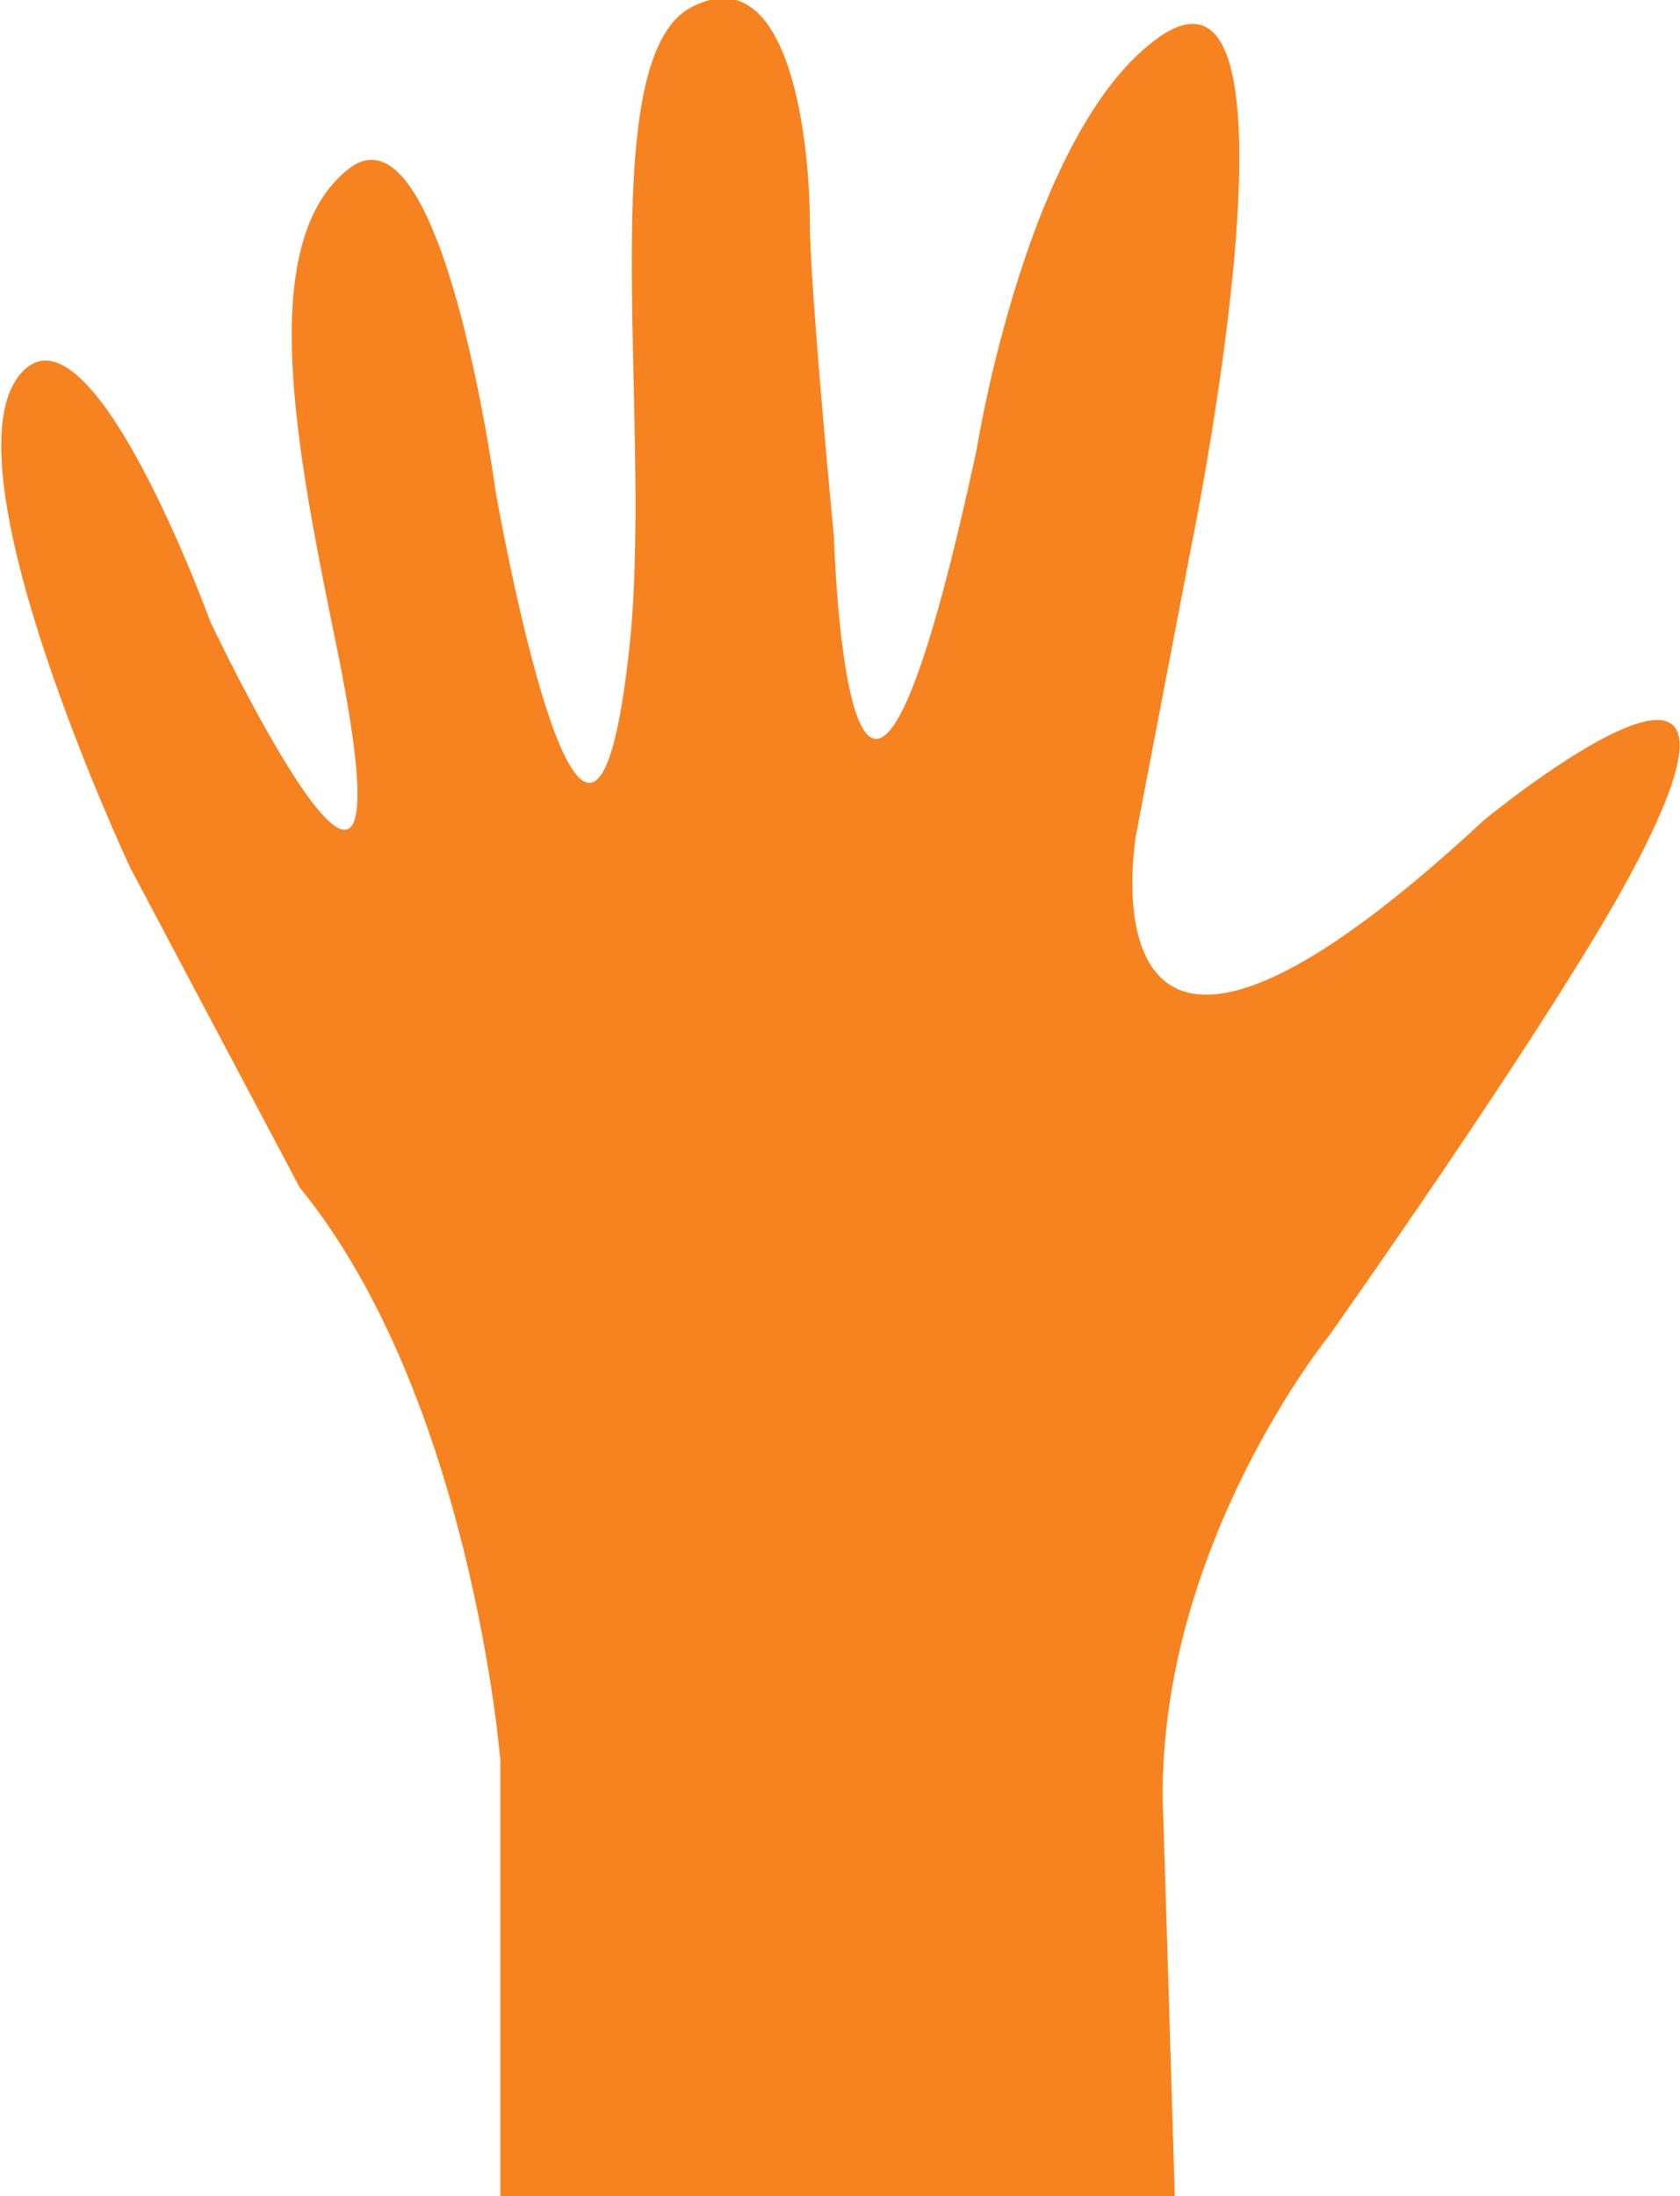 <?xml version="1.0" encoding="utf-8"?>
<!-- Generator: Adobe Illustrator 22.1.0, SVG Export Plug-In . SVG Version: 6.00 Build 0)  -->
<svg version="1.1" id="Layer_1" xmlns="http://www.w3.org/2000/svg" xmlns:xlink="http://www.w3.org/1999/xlink" x="0px" y="0px"
	 viewBox="0 0 69.5 90.8" style="enable-background:new 0 0 69.5 90.8;" xml:space="preserve">
<style type="text/css">
	.st0{fill:#F78320;}
</style>
<path class="st0" d="M48.6,90.8H20.7V72.8c0,0-1.2-15-8.3-23.7l-7-13.2c0,0-7.9-16.8-4.5-20.5c2.9-3.2,7.8,10.3,7.8,10.3
	s8.7,18.4,5.3,1.4c-1.7-8.3-3.5-17,0.4-20.1s6.1,13.3,6.1,13.3s3.8,21.8,5.5,6.8c1.1-9.2-1.6-24.6,2.6-26.8s4.9,6,4.9,8.8
	s1,13.1,1,13.1s0.6,21,5.9-3.6c0,0,2.1-13.3,7.6-17.1c6.5-4.4,1.3,21,1.3,21L47,34.5c0,0-2.7,15.3,14.4-0.6c0,0,13.4-11,5.7,2.9
	c-3.6,6.4-12.1,18.4-12.1,18.4s-7,8.6-6.9,19.2C48.3,80.7,48.5,87.5,48.6,90.8z"/>
</svg>
